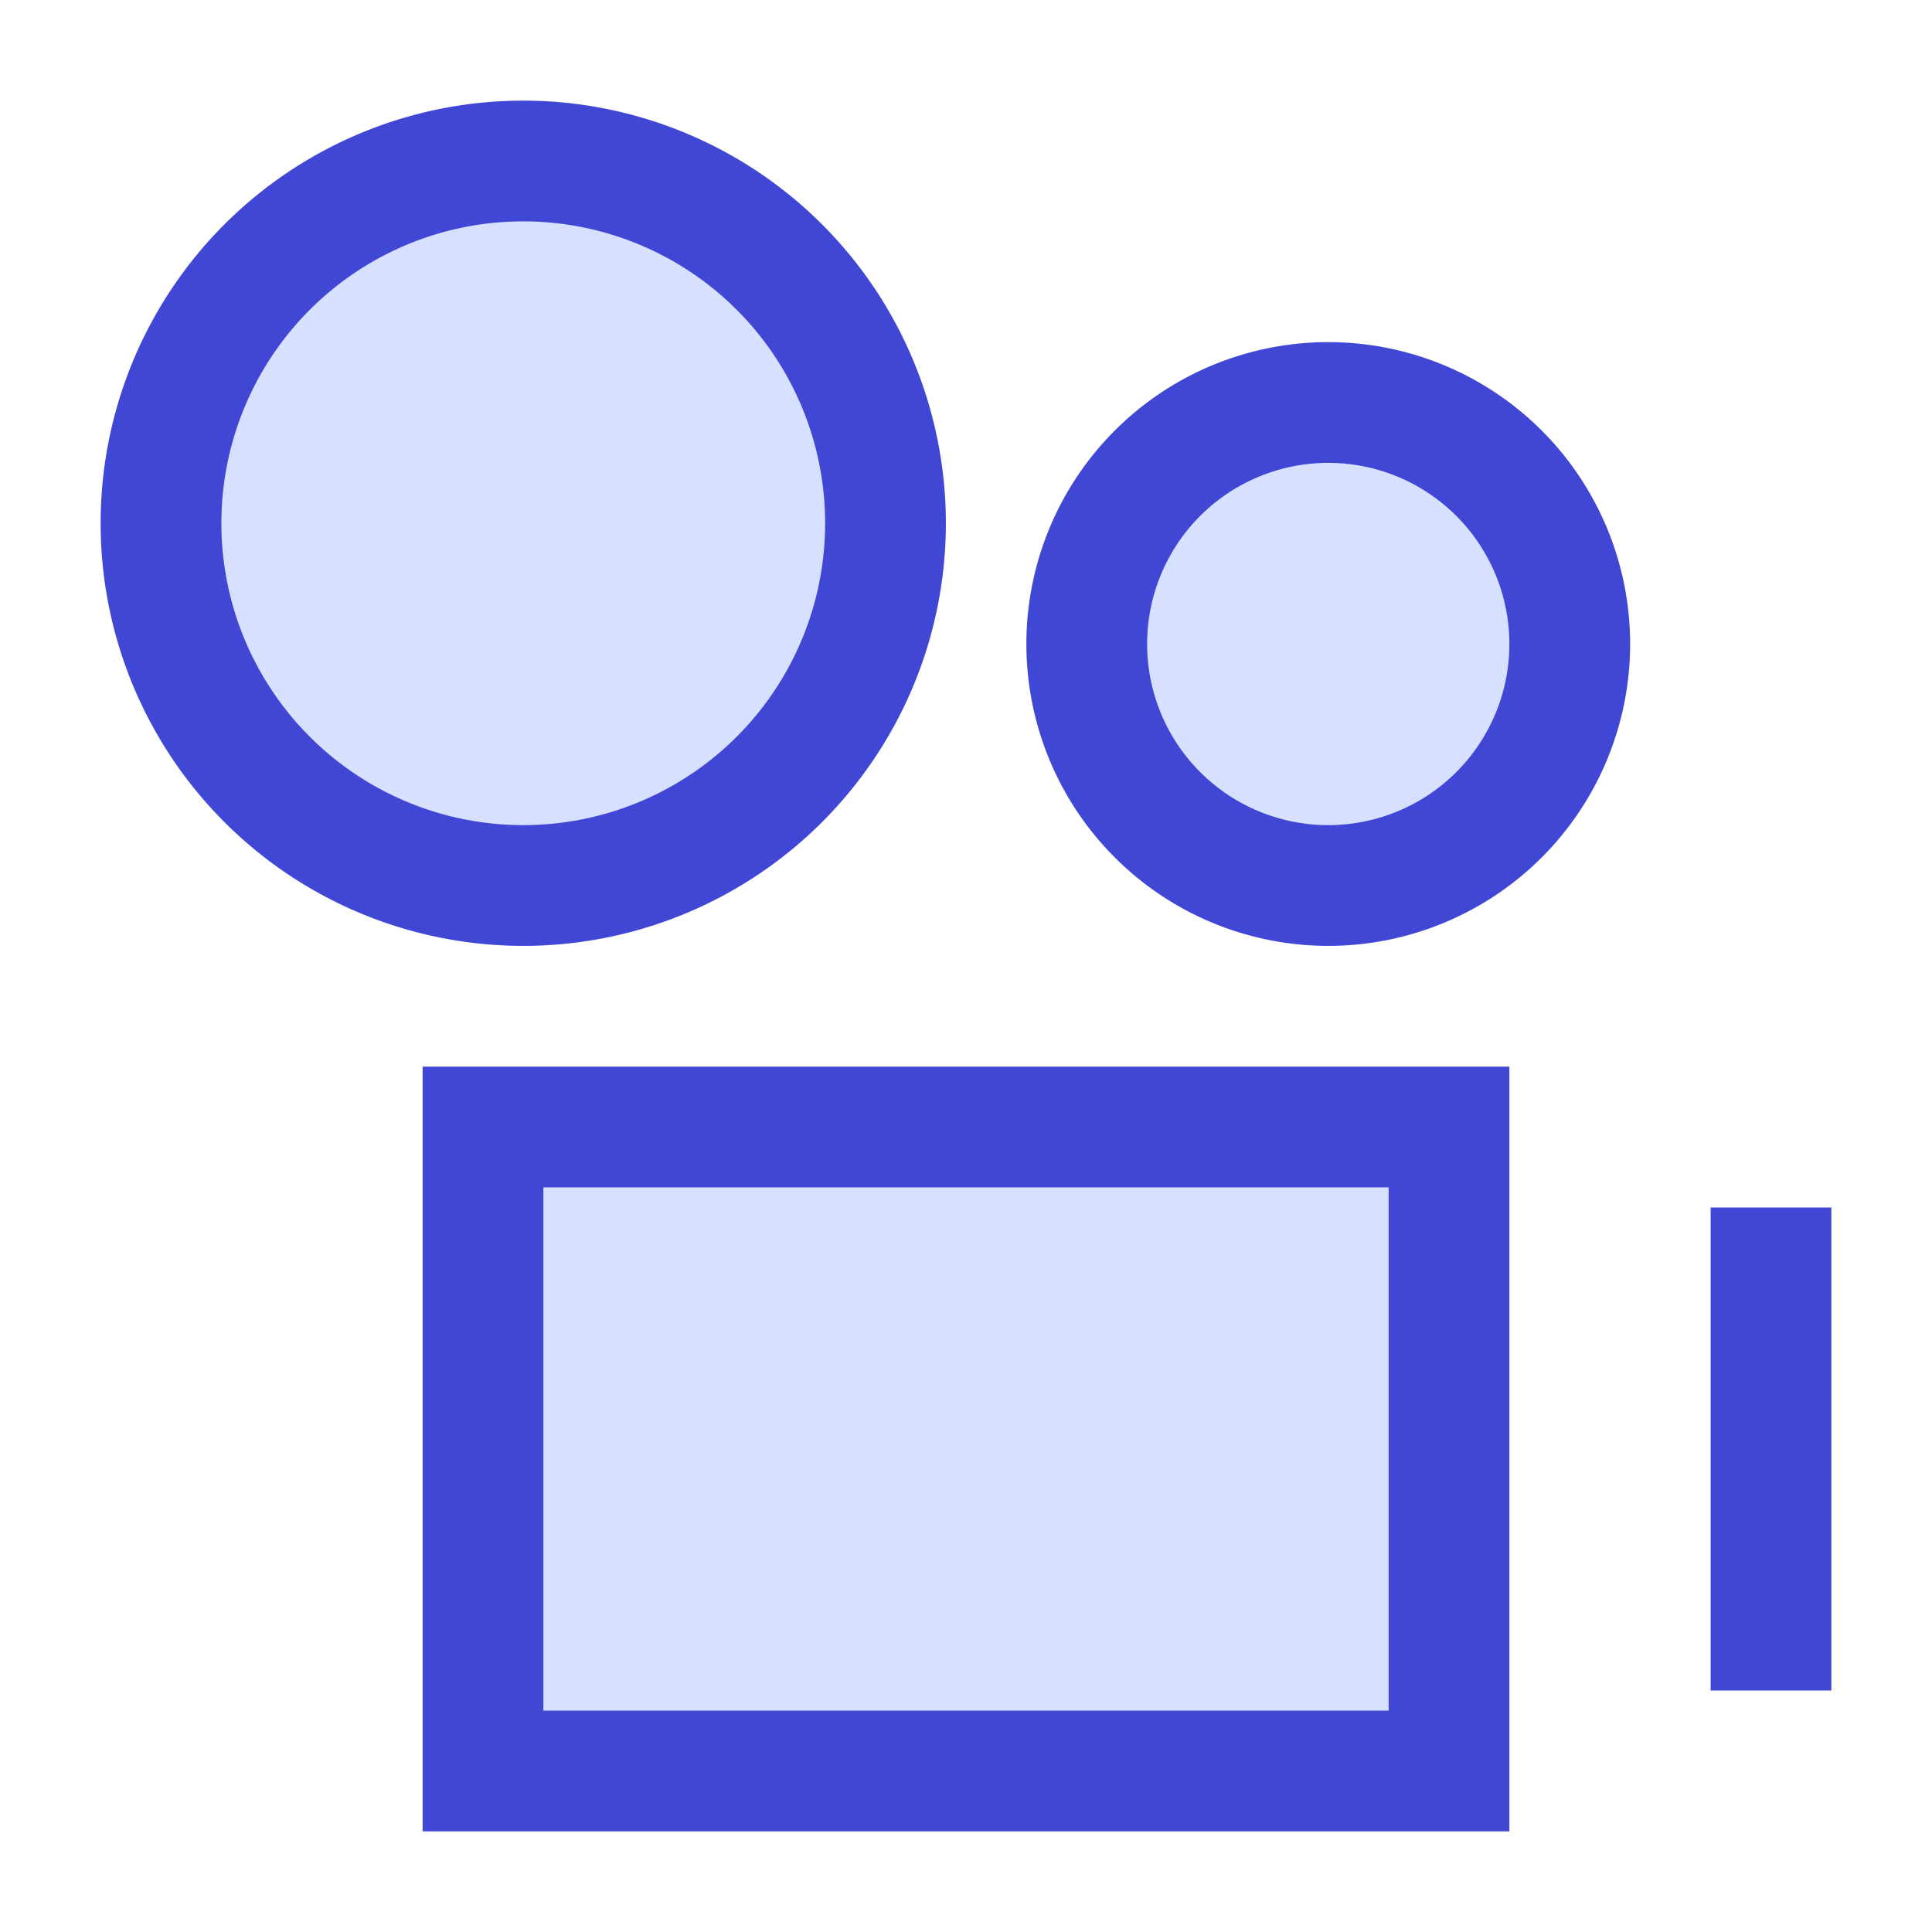 <svg xmlns="http://www.w3.org/2000/svg" fill="none" viewBox="0 0 24 24" id="Camera-Video--Streamline-Sharp">
  <desc>
    Camera Video Streamline Icon: https://streamlinehq.com
  </desc>
  <g id="camera-video--film-television-tv-camera-movies-video-recorder">
    <path id="Ellipse 335" fill="#d7e0ff" d="M2 6.5a4.5 4.5 0 1 0 9 0 4.5 4.5 0 1 0 -9 0" stroke-width="1.5"></path>
    <path id="Ellipse 336" fill="#d7e0ff" d="M13.5 8a3 3 0 1 0 6 0 3 3 0 1 0 -6 0" stroke-width="1.5"></path>
    <path id="Vector 1513" fill="#d7e0ff" d="M6 22v-8h12v8H6Z" stroke-width="1.5"></path>
    <path id="Ellipse 333" stroke="#4147d5" d="M2 6.5a4.5 4.5 0 1 0 9 0 4.5 4.5 0 1 0 -9 0" stroke-width="1.5"></path>
    <path id="Ellipse 334" stroke="#4147d5" d="M13.5 8a3 3 0 1 0 6 0 3 3 0 1 0 -6 0" stroke-width="1.5"></path>
    <path id="Vector 1511" stroke="#4147d5" d="M6 22v-8h12v8H6Z" stroke-width="1.5"></path>
    <path id="Vector 1512" stroke="#4147d5" d="M22 15v6" stroke-width="1.5"></path>
  </g>
</svg>